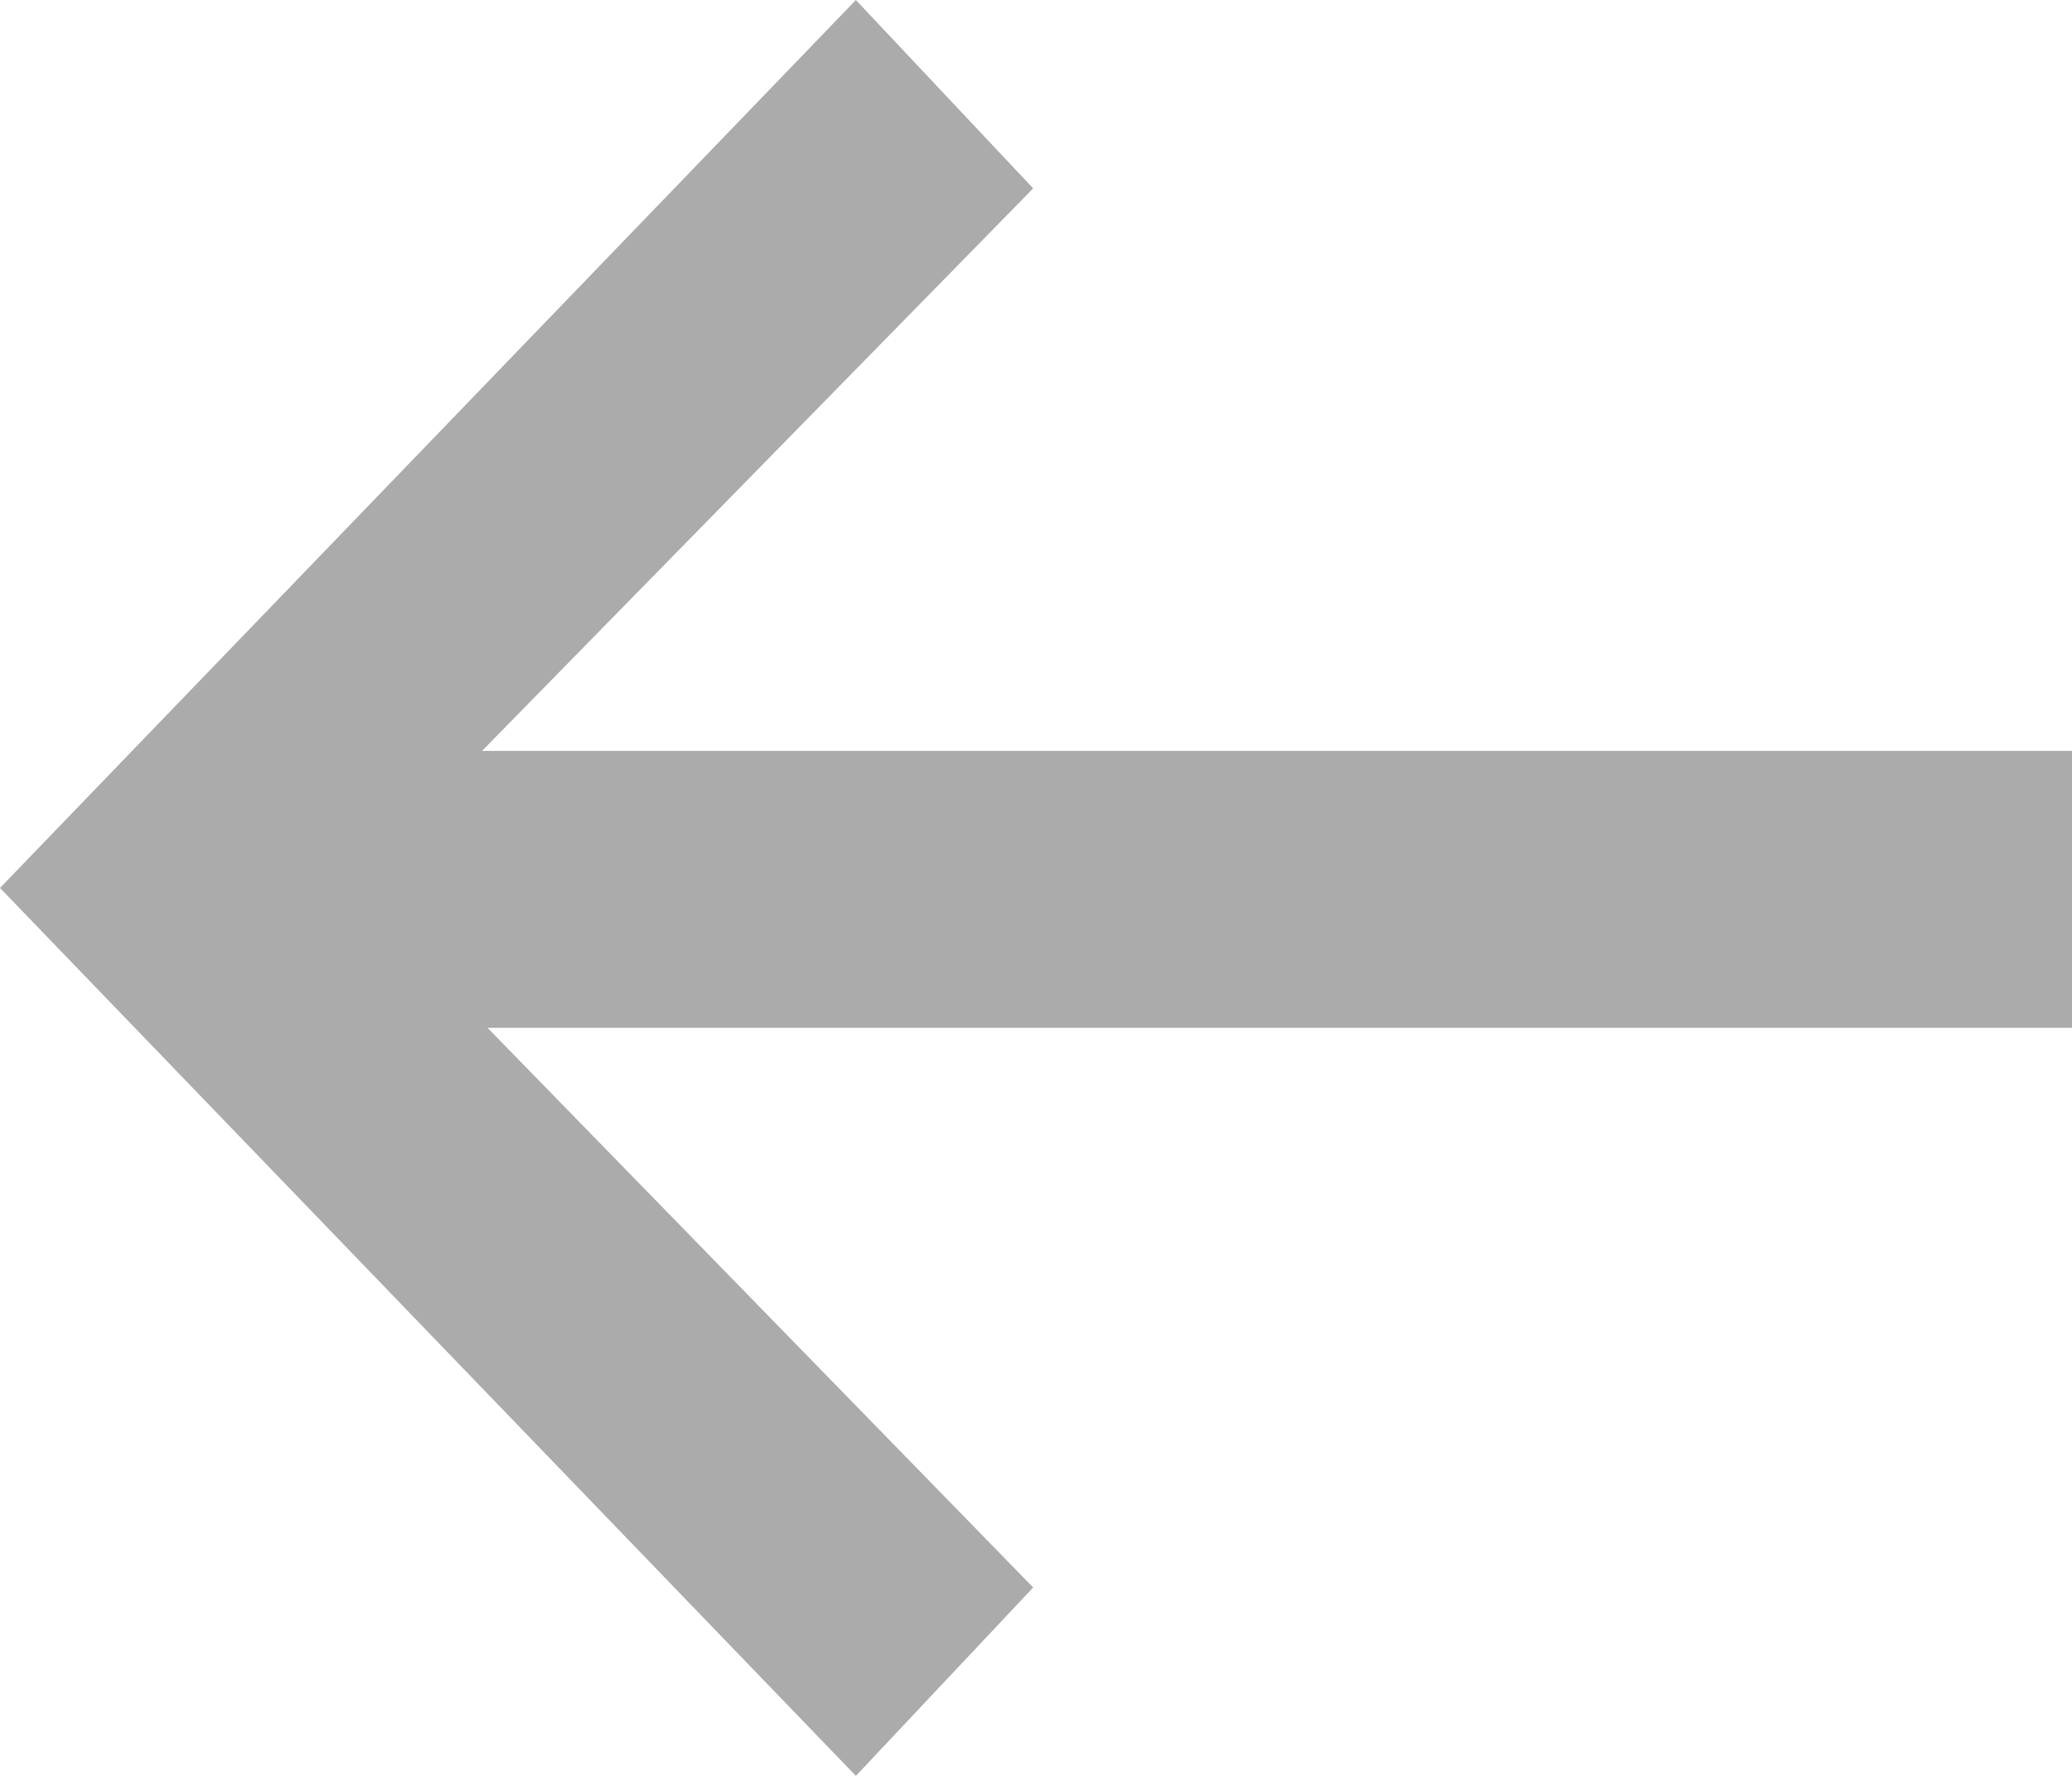 <?xml version="1.0" encoding="UTF-8"?>
<svg width="14px" height="12px" viewBox="0 0 14 12" version="1.1" xmlns="http://www.w3.org/2000/svg" xmlns:xlink="http://www.w3.org/1999/xlink">
    <!-- Generator: Sketch 54.1 (76490) - https://sketchapp.com -->
    <title>ico-arrow-back</title>
    <desc>Created with Sketch.</desc>
    <g id="ico-arrow-back" stroke="none" stroke-width="1" fill="none" fill-rule="evenodd">
        <polygon id="arrow" fill="#ABABAB" fill-rule="nonzero" transform="translate(7, 6) scale(-1, 1) translate(-7, -6) " points="14 6 8.217 12 7.019 10.727 10.706 6.945 0 6.945 0 5.074 10.743 5.074 7.019 1.273 8.217 0"></polygon>
    </g>
</svg>